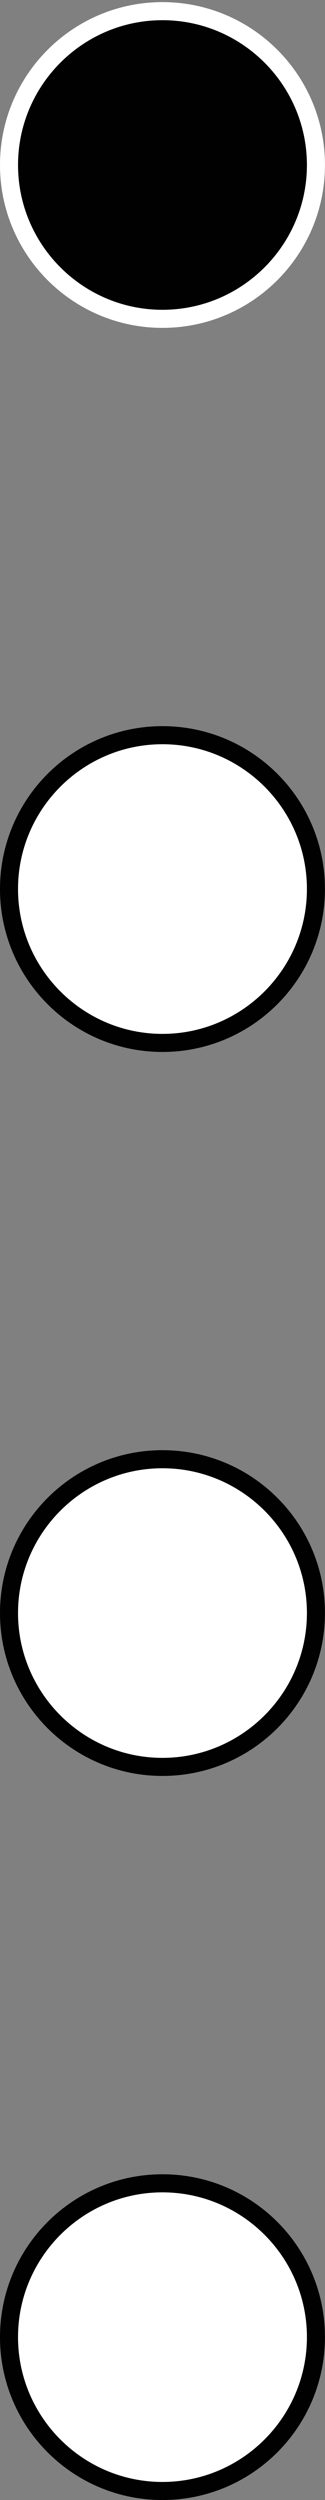 <?xml version="1.0" encoding="utf-8"?>
<!-- Generator: Adobe Illustrator 16.0.0, SVG Export Plug-In . SVG Version: 6.00 Build 0)  -->
<!DOCTYPE svg PUBLIC "-//W3C//DTD SVG 1.1//EN" "http://www.w3.org/Graphics/SVG/1.1/DTD/svg11.dtd">
<svg version="1.1" xmlns="http://www.w3.org/2000/svg" xmlns:xlink="http://www.w3.org/1999/xlink" x="0px" y="0px" width="5.84px"
	 height="44.812px" viewBox="0 0 5.84 44.812" enable-background="new 0 0 5.84 44.812" xml:space="preserve">
<rect x="0" y="0" width="5.84" height="44.812" fill="#808080" stroke="none"/>
<g id="zero">
	<g>
		<circle fill="#010101" cx="2.919" cy="2.958" r="2.757"/>
		<g>
			<path fill="#FFFFFF" d="M2.919,0.362c1.432,0,2.596,1.165,2.596,2.596S4.351,5.553,2.919,5.553c-1.431,0-2.595-1.164-2.595-2.595
				S1.489,0.362,2.919,0.362 M2.919,0.038C1.308,0.038,0,1.345,0,2.958C0,4.57,1.308,5.877,2.919,5.877
				c1.613,0,2.92-1.307,2.92-2.919C5.84,1.345,4.533,0.038,2.919,0.038L2.919,0.038z"/>
		</g>
	</g>
</g>
<g id="zerof" display="none">
	<g display="inline">
		<circle fill="#FFFFFF" cx="2.919" cy="2.958" r="2.757"/>
		<g>
			<path fill="#010101" d="M2.919,0.362c1.432,0,2.596,1.165,2.596,2.596S4.351,5.553,2.919,5.553c-1.431,0-2.595-1.164-2.595-2.595
				S1.489,0.362,2.919,0.362 M2.919,0.038C1.308,0.038,0,1.345,0,2.958C0,4.57,1.308,5.877,2.919,5.877
				c1.613,0,2.92-1.307,2.92-2.919C5.84,1.345,4.533,0.038,2.919,0.038L2.919,0.038z"/>
		</g>
	</g>
</g>
<g id="primo" display="none">
	<g display="inline">
		<circle fill="#010101" cx="2.919" cy="15.936" r="2.758"/>
		<path fill="#FFFFFF" d="M2.919,13.34c1.432,0,2.596,1.164,2.596,2.595c0,1.432-1.165,2.597-2.596,2.597
			c-1.431,0-2.595-1.165-2.595-2.597C0.324,14.504,1.489,13.34,2.919,13.34 M2.919,13.016C1.308,13.016,0,14.323,0,15.935
			c0,1.613,1.308,2.921,2.919,2.921c1.613,0,2.92-1.308,2.92-2.921C5.84,14.323,4.533,13.016,2.919,13.016L2.919,13.016z"/>
	</g>
</g>
<g id="primof">
	<g>
		<circle fill="#FFFFFF" cx="2.919" cy="15.936" r="2.758"/>
		<path fill="#010101" d="M2.919,13.34c1.432,0,2.596,1.164,2.596,2.595c0,1.432-1.165,2.597-2.596,2.597
			c-1.431,0-2.595-1.165-2.595-2.597C0.324,14.504,1.489,13.34,2.919,13.34 M2.919,13.016C1.308,13.016,0,14.323,0,15.935
			c0,1.613,1.308,2.921,2.919,2.921c1.613,0,2.92-1.308,2.92-2.921C5.84,14.323,4.533,13.016,2.919,13.016L2.919,13.016z"/>
	</g>
</g>
<g id="secondo" display="none">
	<g display="inline">
		<circle fill="#010101" cx="2.919" cy="28.914" r="2.757"/>
		<path fill="#FFFFFF" d="M2.919,26.318c1.432,0,2.596,1.164,2.596,2.595s-1.165,2.596-2.596,2.596
			c-1.431,0-2.595-1.165-2.595-2.596S1.489,26.318,2.919,26.318 M2.919,25.994C1.308,25.994,0,27.301,0,28.913
			c0,1.613,1.308,2.92,2.919,2.92c1.613,0,2.92-1.307,2.92-2.92C5.84,27.301,4.533,25.994,2.919,25.994L2.919,25.994z"/>
	</g>
</g>
<g id="secondof">
	<g>
		<circle fill="#FFFFFF" cx="2.919" cy="28.914" r="2.757"/>
		<path fill="#010101" d="M2.919,26.318c1.432,0,2.596,1.164,2.596,2.595s-1.165,2.596-2.596,2.596
			c-1.431,0-2.595-1.165-2.595-2.596S1.489,26.318,2.919,26.318 M2.919,25.994C1.308,25.994,0,27.301,0,28.913
			c0,1.613,1.308,2.92,2.919,2.92c1.613,0,2.92-1.307,2.92-2.92C5.84,27.301,4.533,25.994,2.919,25.994L2.919,25.994z"/>
	</g>
</g>
<g id="terzo" display="none">
	<g display="inline">
		<circle fill="#010101" cx="2.919" cy="41.892" r="2.757"/>
		<path fill="#FFFFFF" d="M2.919,39.297c1.432,0,2.596,1.164,2.596,2.595s-1.165,2.596-2.596,2.596
			c-1.431,0-2.595-1.165-2.595-2.596S1.489,39.297,2.919,39.297 M2.919,38.973C1.308,38.973,0,40.279,0,41.892
			c0,1.613,1.308,2.92,2.919,2.92c1.613,0,2.92-1.307,2.92-2.92C5.84,40.279,4.533,38.973,2.919,38.973L2.919,38.973z"/>
	</g>
</g>
<g id="terzof">
	<g>
		<circle fill="#FFFFFF" cx="2.919" cy="41.892" r="2.757"/>
		<path fill="#010101" d="M2.919,39.297c1.432,0,2.596,1.164,2.596,2.595s-1.165,2.596-2.596,2.596
			c-1.431,0-2.595-1.165-2.595-2.596S1.489,39.297,2.919,39.297 M2.919,38.973C1.308,38.973,0,40.279,0,41.892
			c0,1.613,1.308,2.92,2.919,2.92c1.613,0,2.92-1.307,2.92-2.92C5.84,40.279,4.533,38.973,2.919,38.973L2.919,38.973z"/>
	</g>
</g>
</svg>
